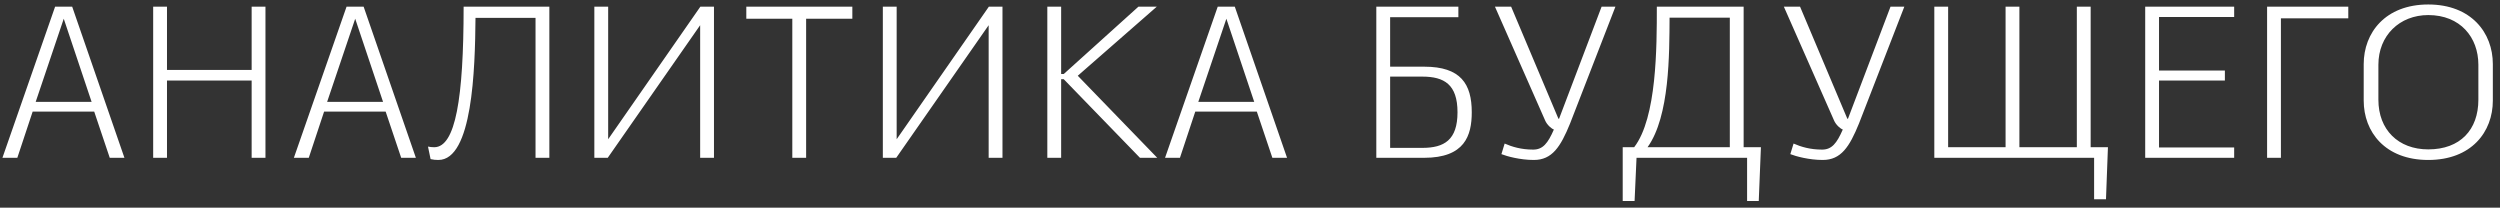<svg width="301" height="25" viewBox="0 0 301 25" fill="none" xmlns="http://www.w3.org/2000/svg">
<rect x="0" y="0" width="301" height="25" fill="#333333" stroke="none"/>
<path d="M13.214 19H14.982L8.69 0.8H6.636L0.292 19H2.086L3.932 13.436H11.342L13.214 19ZM7.676 2.256L11.03 12.266H4.296L7.676 2.256ZM30.298 0.8V8.418H20.106V0.8H18.442V19H20.106V9.692H30.298V19H31.962V0.8H30.298ZM48.304 19H50.072L43.78 0.8H41.726L35.382 19H37.176L39.022 13.436H46.432L48.304 19ZM42.766 2.256L46.12 12.266H39.386L42.766 2.256ZM55.82 0.8C55.82 11.902 54.832 17.674 52.31 17.726C52.024 17.726 51.764 17.7 51.53 17.648L51.842 19.156C52.154 19.234 52.466 19.26 52.778 19.26C56.886 19.26 57.198 8.366 57.25 2.152H64.478V19H66.142V0.8H55.82ZM71.559 0.8V19H73.171L84.299 3.036V19H85.963V0.8H84.325L73.223 16.764V0.8H71.559ZM89.856 2.256H95.394V19H97.058V2.256H102.622V0.8H89.856V2.256ZM106.294 0.8V19H107.906L119.034 3.036V19H120.698V0.8H119.06L107.958 16.764V0.8H106.294ZM127.762 0.8H126.098V19H127.762V9.536H128.074L137.252 19H139.332L129.764 9.12L139.28 0.8H137.07L128.074 8.912H127.762V0.8ZM153.193 19H154.961L148.669 0.8H146.615L140.271 19H142.065L143.911 13.436H151.321L153.193 19ZM147.655 2.256L151.009 12.266H144.275L147.655 2.256ZM167.372 2.074H175.588V0.8H165.708V19H171.454C176.342 19 177.2 16.348 177.2 13.514C177.2 10.108 175.874 8.028 171.48 8.028H167.372V2.074ZM171.246 9.224C173.872 9.224 175.484 10.16 175.484 13.514C175.484 16.868 173.872 17.804 171.246 17.804H167.372V9.224H171.246ZM187.088 15.594C186.36 17.258 185.762 18.012 184.592 18.012C183.162 18.012 182.044 17.674 181.16 17.284L180.77 18.558C181.42 18.818 183.032 19.26 184.67 19.26C186.88 19.26 187.894 17.674 189.038 14.866L194.498 0.8H192.834L187.712 14.294H187.634L181.94 0.8H179.99L186.022 14.476C186.256 15.048 186.828 15.516 187.088 15.594ZM199.482 0.8C199.482 5.662 199.482 14.19 196.752 17.726H195.374V24.2H196.804L197.038 19H210.35V24.2H211.754L212.014 17.726H209.934V0.8H199.482ZM208.27 2.126V17.726H198.364C201.042 14.008 200.99 6.442 201.016 2.126H208.27ZM221.873 15.594C221.145 17.258 220.547 18.012 219.377 18.012C217.947 18.012 216.829 17.674 215.945 17.284L215.555 18.558C216.205 18.818 217.817 19.26 219.455 19.26C221.665 19.26 222.679 17.674 223.823 14.866L229.283 0.8H227.619L222.497 14.294H222.419L216.725 0.8H214.775L220.807 14.476C221.041 15.048 221.613 15.516 221.873 15.594ZM241.471 0.8V17.726H234.555V0.8H232.891V19H252.131V23.992H253.561L253.795 17.726H251.715V0.8H250.051V17.726H243.135V0.8H241.471ZM259.946 9.692H267.876V8.496H259.946V2.048H268.994V0.8H258.282V19H268.994V17.752H259.946V9.692ZM274.622 19V2.204H282.734V0.8H272.958V19H274.622ZM284.59 12.11C284.59 15.88 287.164 19.26 292.364 19.26C297.564 19.26 300.138 15.88 300.138 12.11V7.716C300.138 3.946 297.538 0.54 292.364 0.54C287.19 0.54 284.59 3.946 284.59 7.716V12.11ZM286.358 7.794C286.358 4.284 288.906 1.814 292.364 1.814C296.212 1.814 298.396 4.492 298.396 7.794V12.006C298.396 15.62 296.212 17.986 292.364 17.986C288.75 17.986 286.358 15.62 286.358 12.006V7.794Z" fill="white"/>
</svg>
